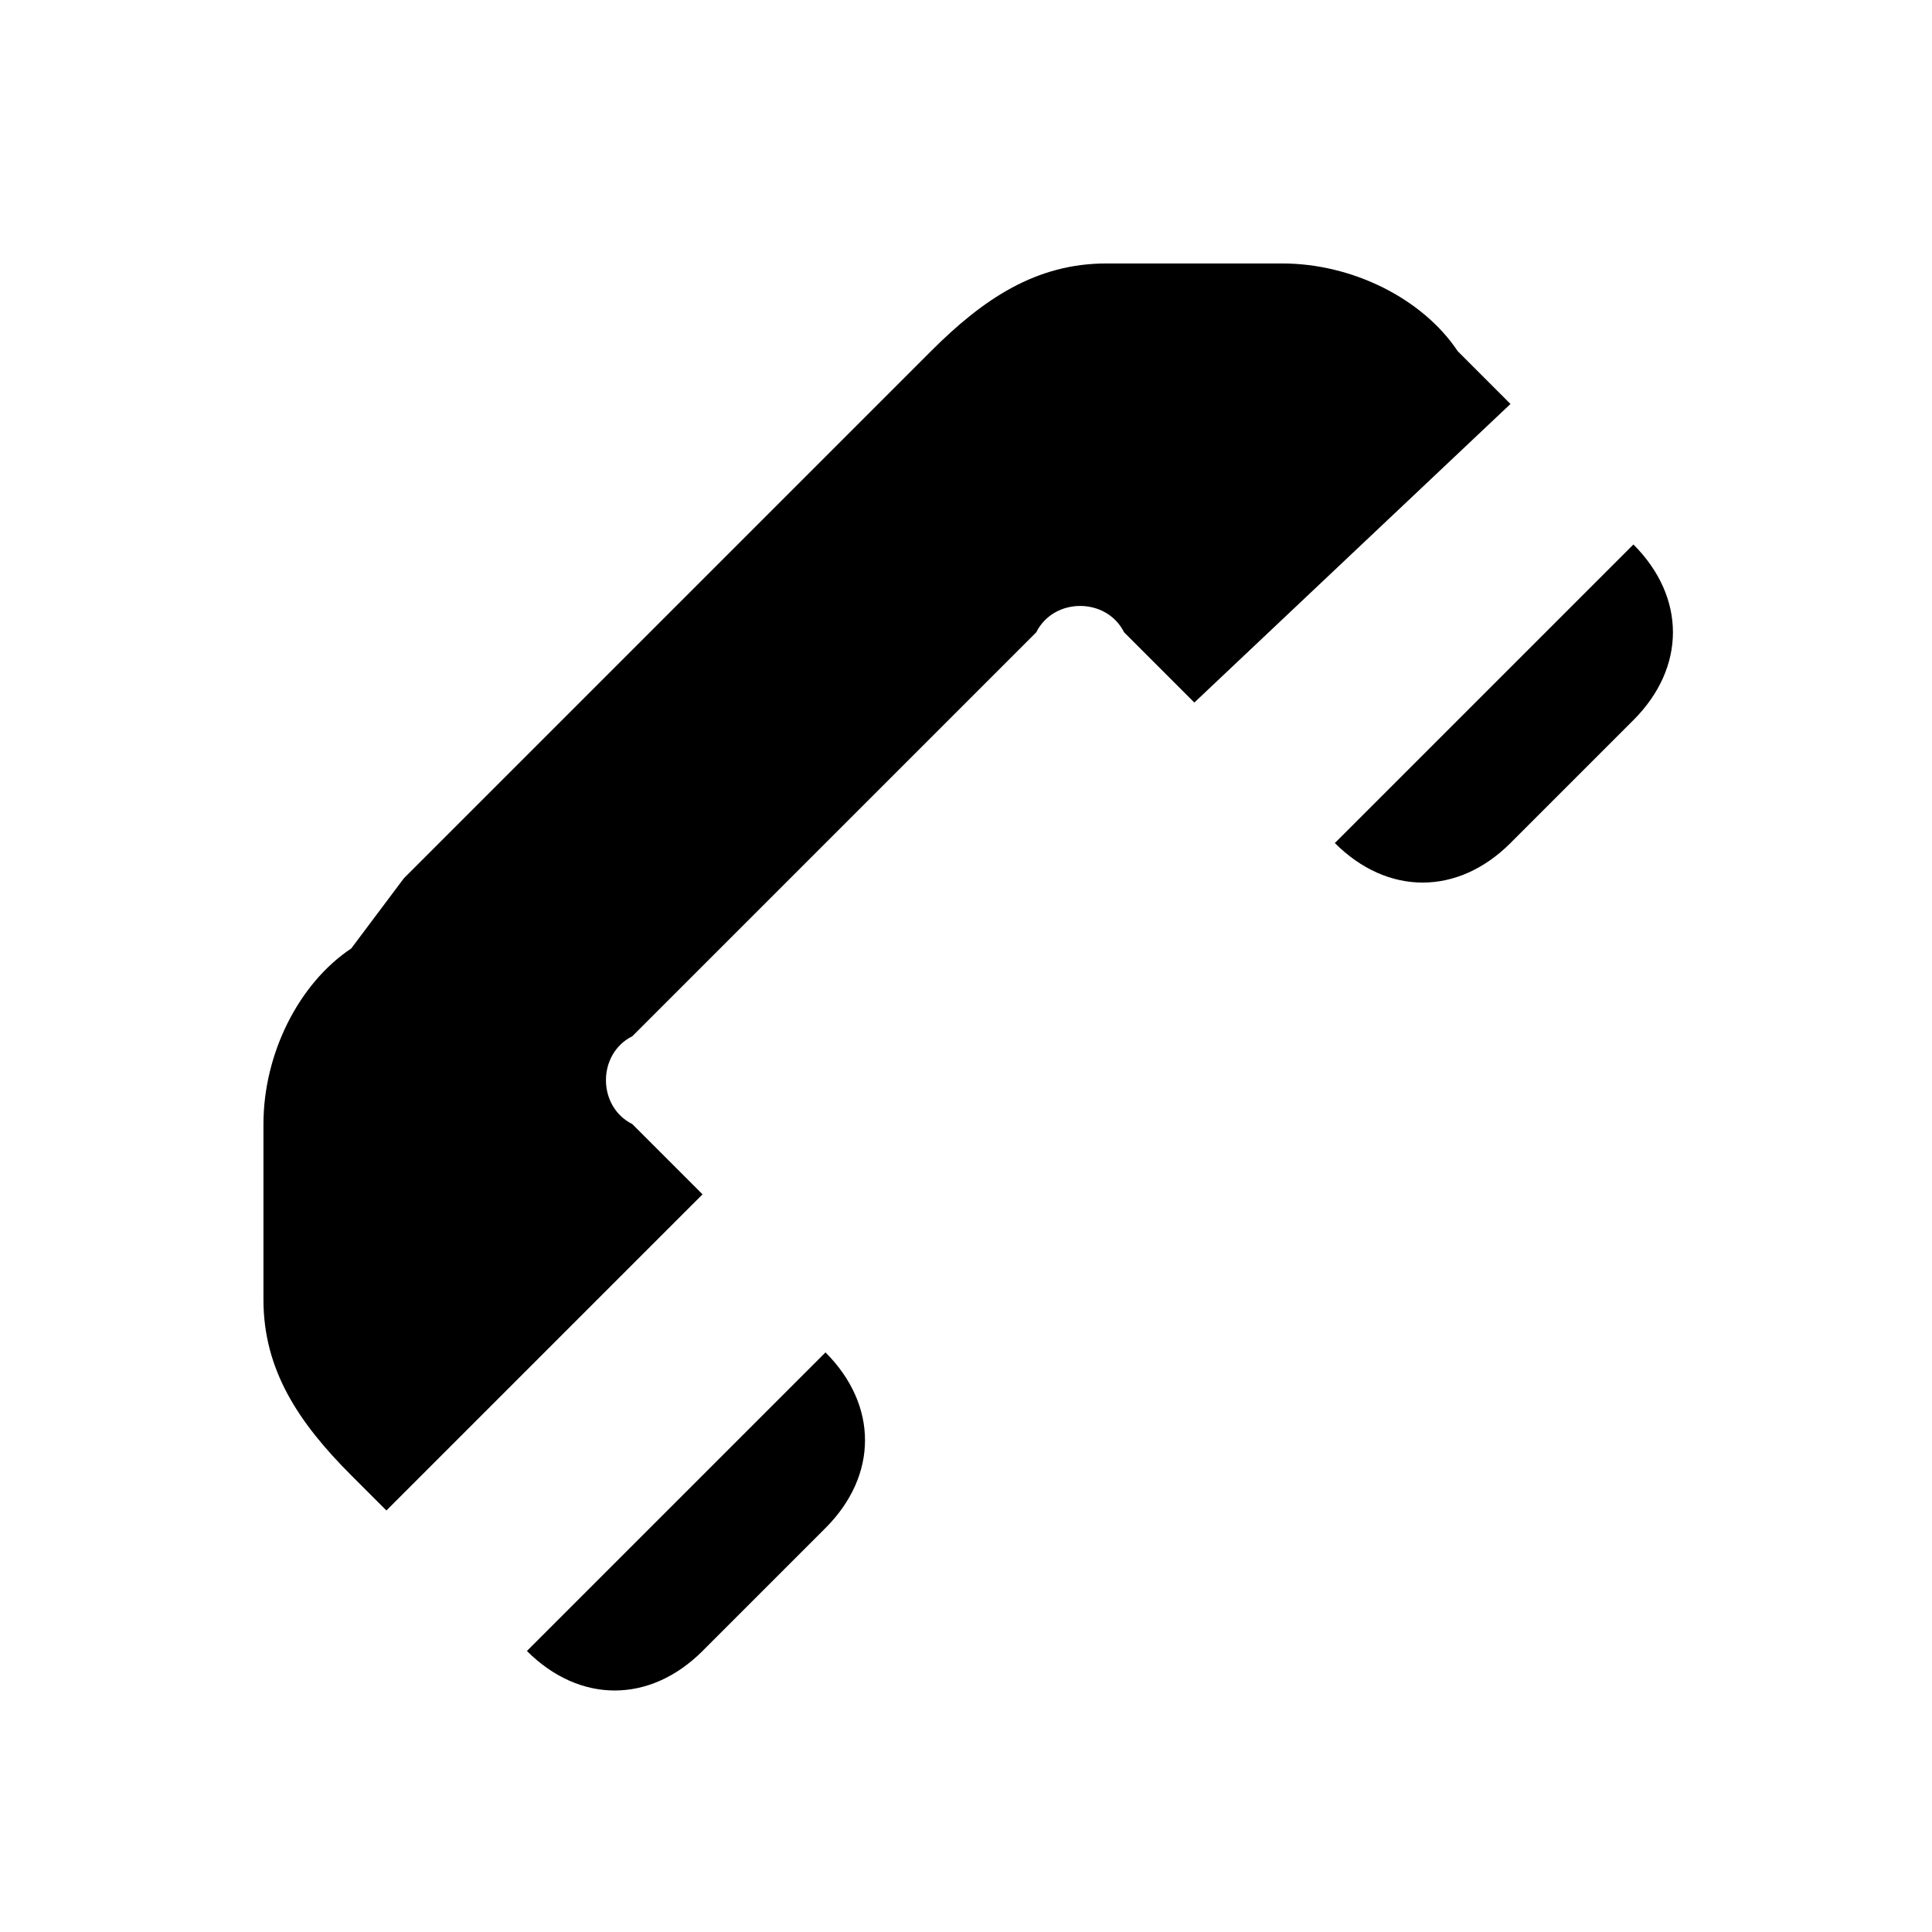 <?xml version="1.0" encoding="utf-8"?>
<!-- Generator: Adobe Illustrator 19.2.1, SVG Export Plug-In . SVG Version: 6.00 Build 0)  -->
<svg version="1.1" id="Layer_1" xmlns="http://www.w3.org/2000/svg" xmlns:xlink="http://www.w3.org/1999/xlink" x="0px" y="0px"
	 width="11px" height="11px" viewBox="0 0 11 11" style="enable-background:new 0 0 11 11;" xml:space="preserve">
<path d="M3.6,5.9C3.4,6,3.4,6.3,3.6,6.4L4,6.8L2.2,8.6L2,8.4c-0.3-0.3-0.5-0.6-0.5-1v-1c0-0.4,0.2-0.8,0.5-1L2.3,5l3-3
	c0.3-0.3,0.6-0.5,1-0.5h1c0.4,0,0.8,0.2,1,0.5l0.3,0.3L6.8,4L6.4,3.6C6.3,3.4,6,3.4,5.9,3.6L3.6,5.9z M3.5,8.9L3,9.4
	c0.3,0.3,0.7,0.3,1,0l0.7-0.7c0.3-0.3,0.3-0.7,0-1L4.2,8.2L3.5,8.9z M8.8,3.6L8.1,4.3L7.6,4.8c0.3,0.3,0.7,0.3,1,0l0.7-0.7
	c0.3-0.3,0.3-0.7,0-1L8.8,3.6z"/>
</svg>

